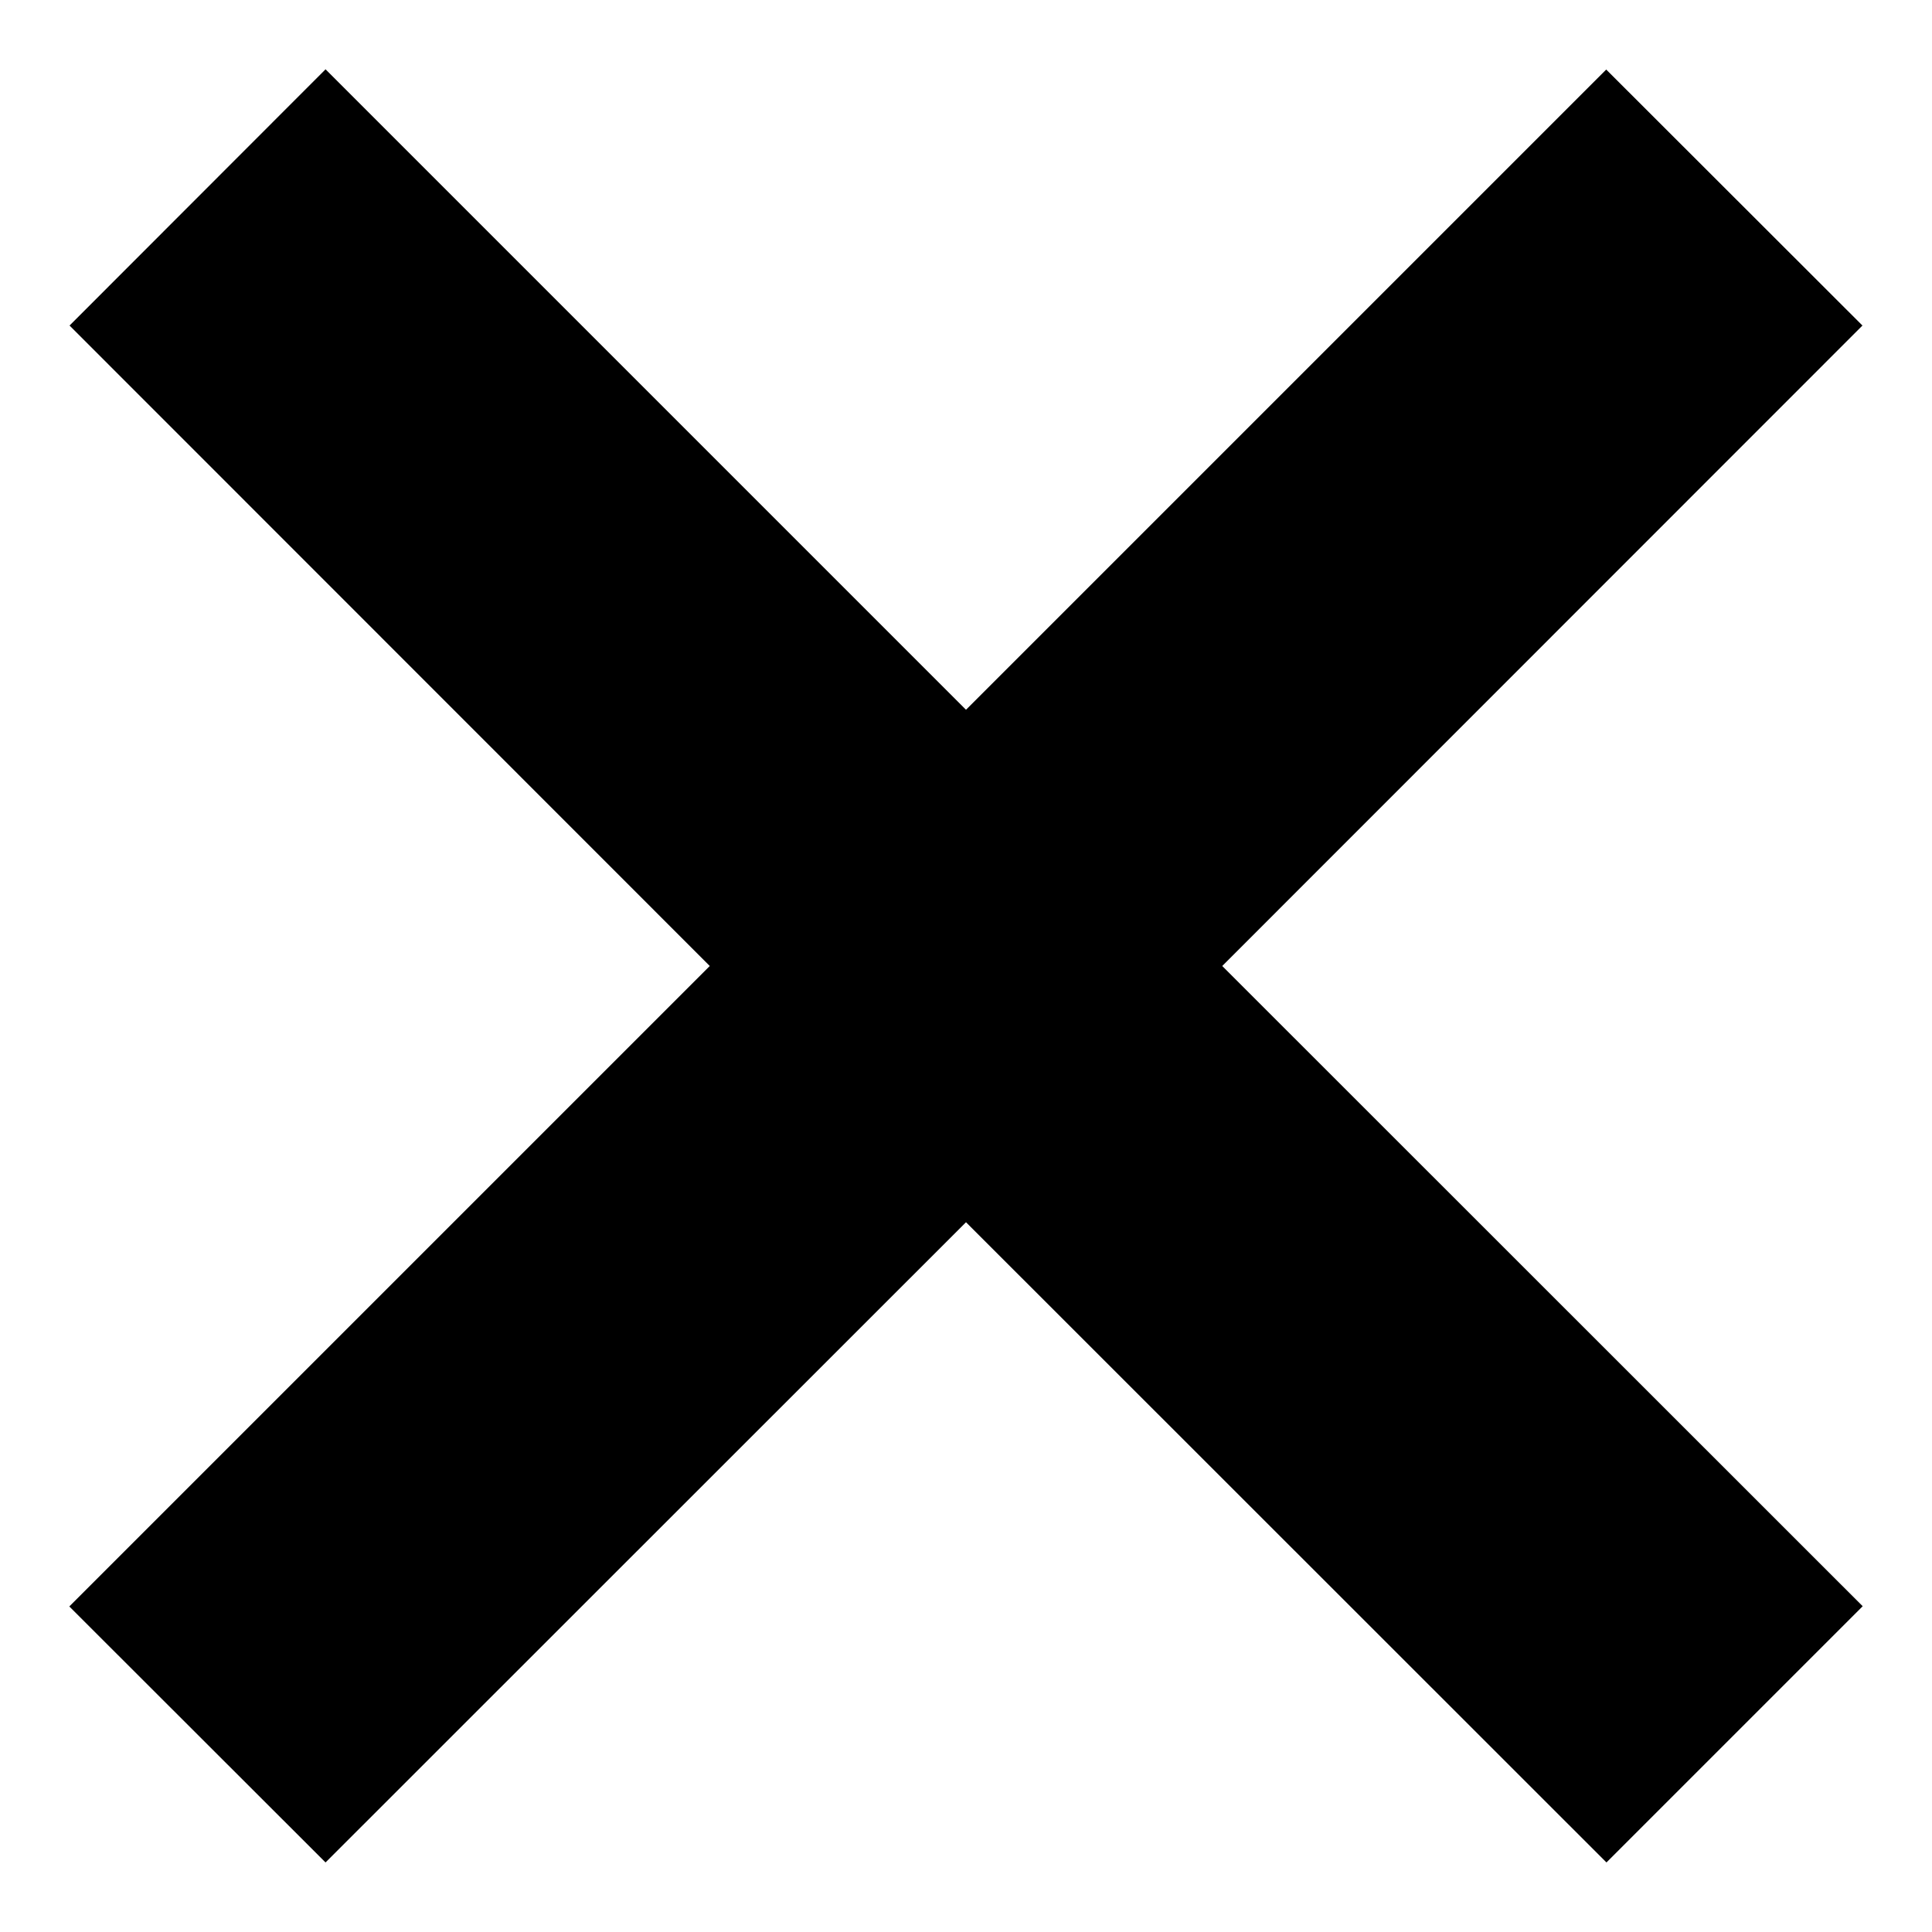 <svg xmlns="http://www.w3.org/2000/svg" width="8" height="8" fill="none"><path fill="#000" fill-rule="evenodd" d="M4 5.061 6.652 7.712l1.061-1.061L5.061 4 7.712 1.348 6.651.288 4 2.939 1.348.287.288 1.348 2.939 4 .287 6.652 1.348 7.712 4 5.061Z" clip-rule="evenodd"/></svg>